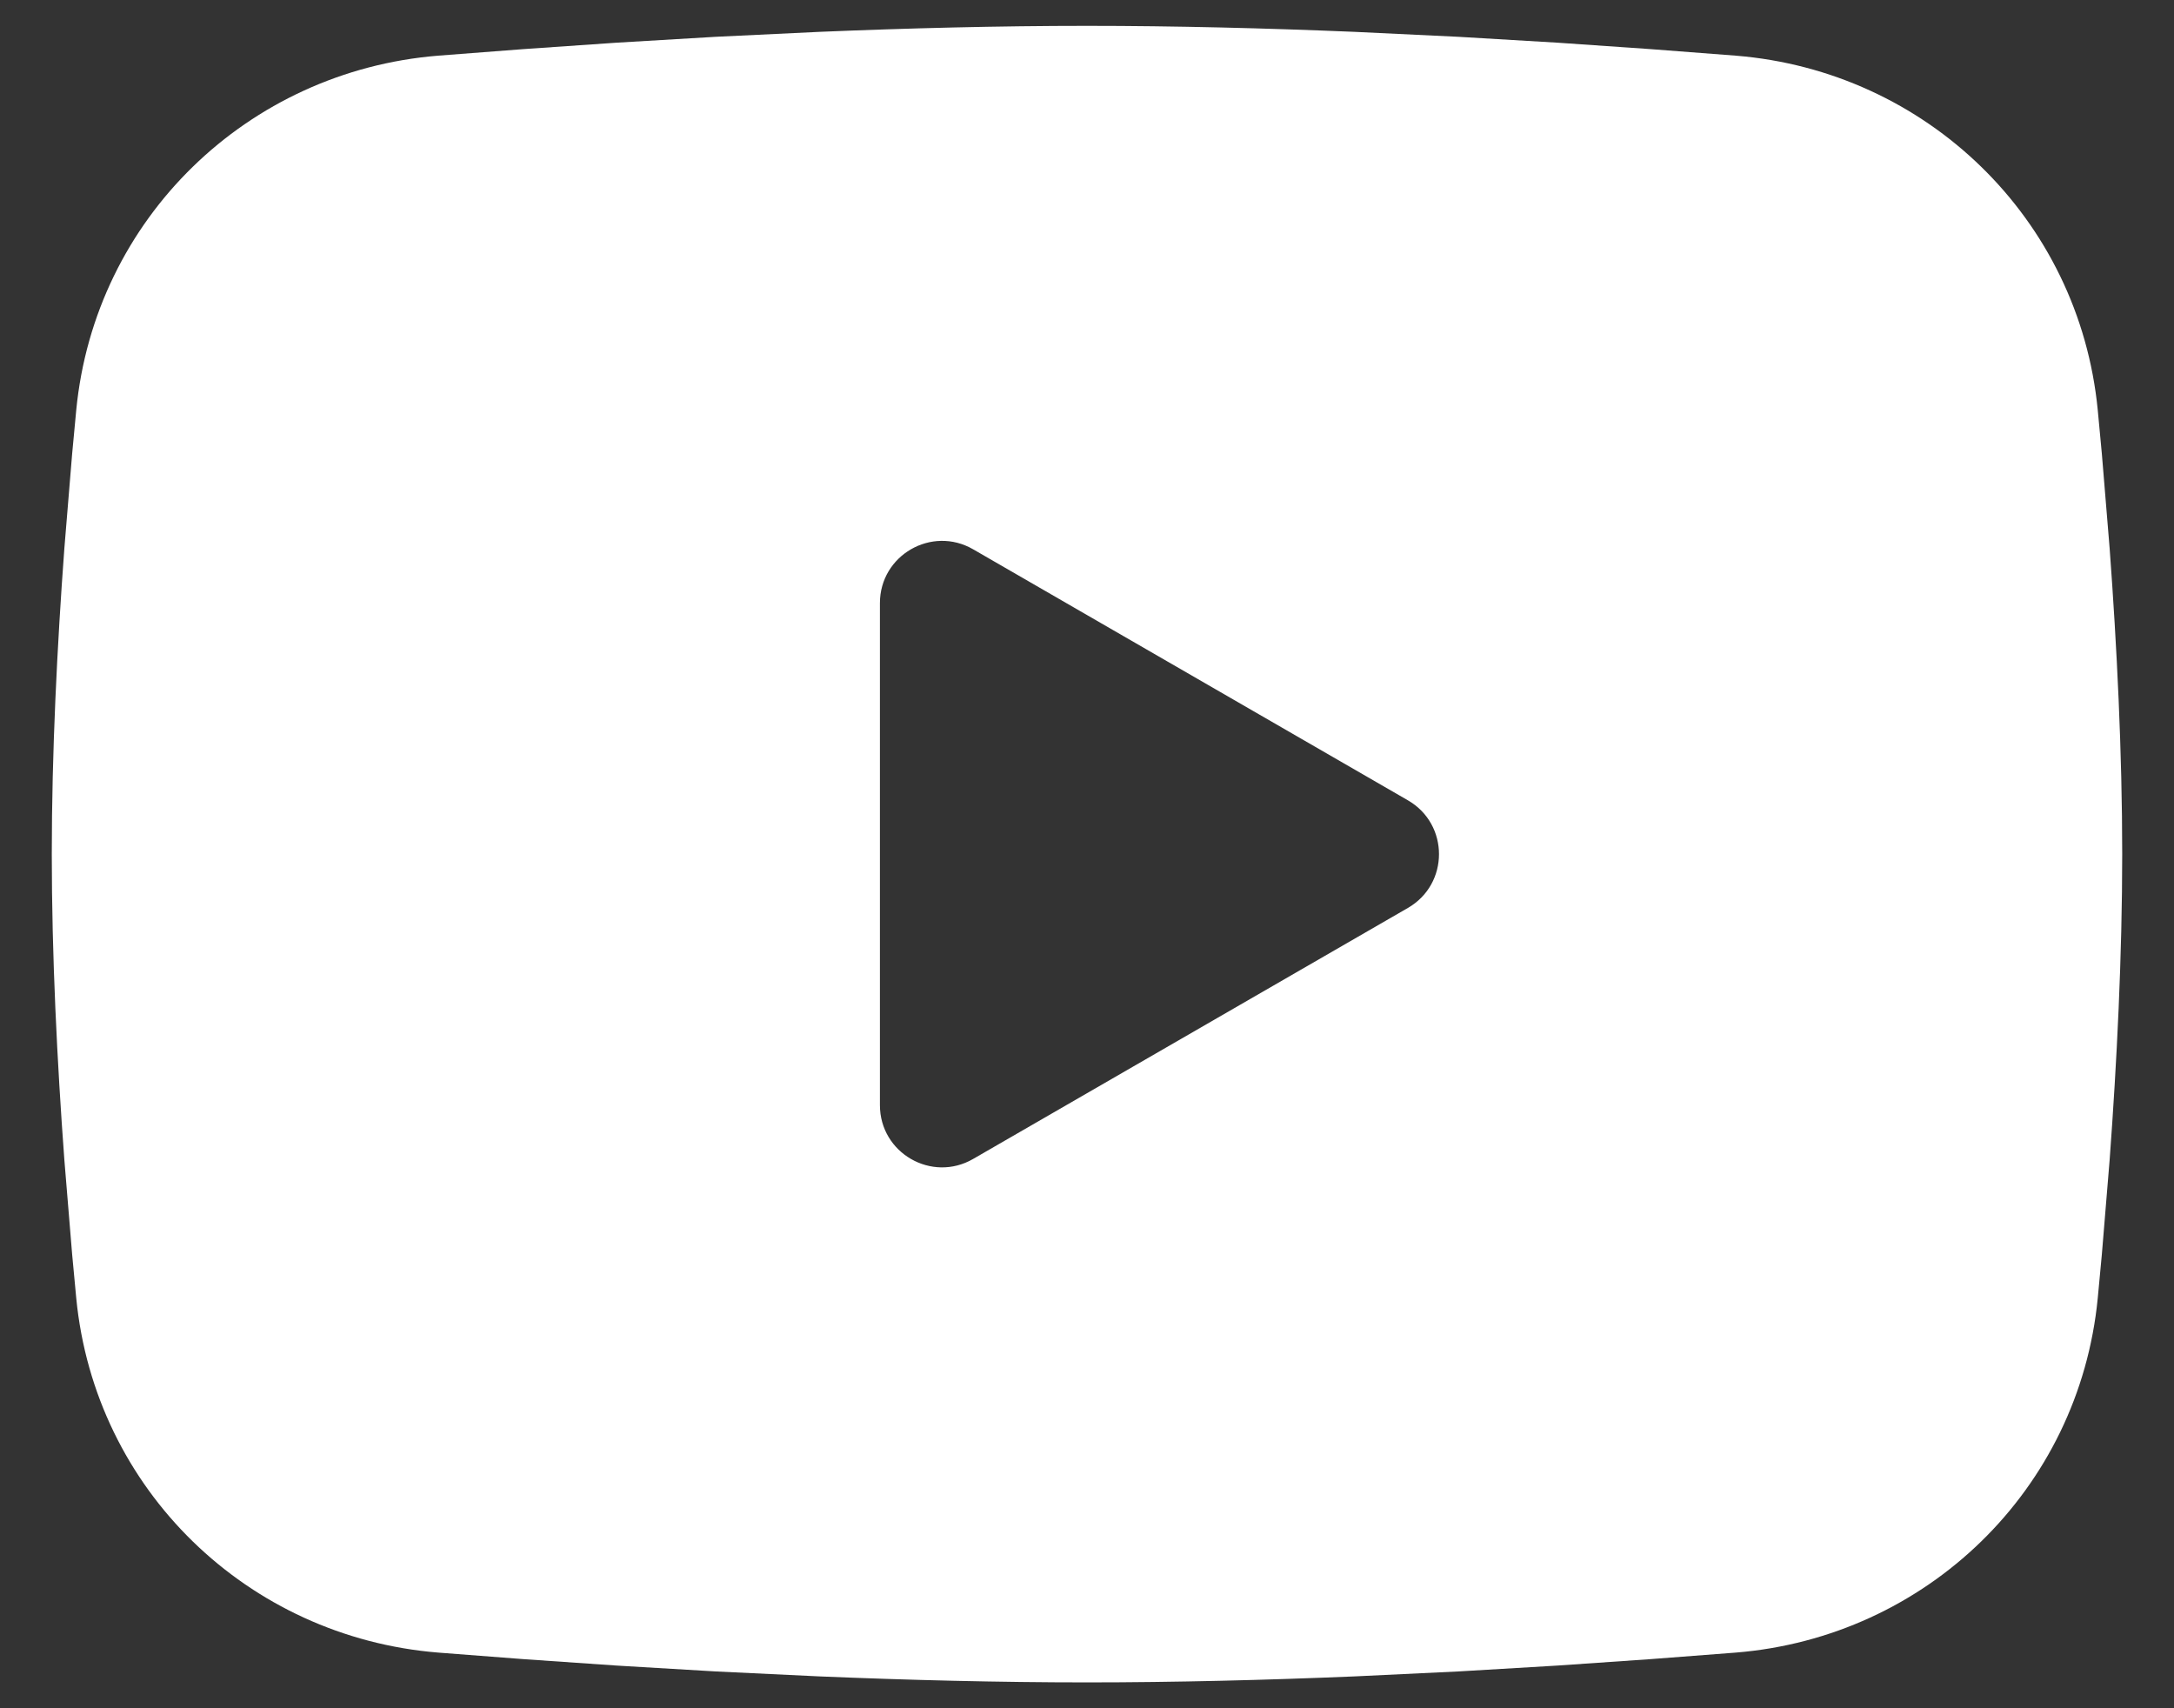<svg xmlns:xlink="http://www.w3.org/1999/xlink" width="28" height="22" viewBox="0 0 28 22" fill="none" xmlns="http://www.w3.org/2000/svg">
    <rect x="0" y="0" width="28" height="22" fill="#333333" stroke="none"/>
    <path fill-rule="evenodd" clip-rule="evenodd" d="M14 0.333C15.14 0.333 16.309 0.363 17.442 0.41L18.782 0.474L20.063 0.55L21.263 0.633L22.358 0.717C24.809 0.916 26.778 2.813 27.018 5.281L27.071 5.847L27.171 7.061C27.264 8.318 27.333 9.69 27.333 11C27.333 12.31 27.264 13.682 27.171 14.939L27.071 16.152C27.053 16.346 27.035 16.535 27.018 16.718C26.778 19.187 24.809 21.084 22.358 21.283L21.263 21.367L20.063 21.45L18.782 21.526L17.442 21.59C16.309 21.637 15.14 21.667 14 21.667C12.859 21.667 11.691 21.637 10.558 21.59L9.218 21.526L7.937 21.45L6.736 21.367L5.642 21.283C3.191 21.084 1.222 19.187 0.982 16.718L0.929 16.152L0.829 14.939C0.736 13.682 0.667 12.31 0.667 11C0.667 9.69 0.736 8.318 0.829 7.061L0.929 5.847C0.947 5.654 0.964 5.465 0.982 5.281C1.222 2.813 3.191 0.916 5.642 0.717L6.736 0.633L7.937 0.55L9.218 0.474L10.558 0.41C11.691 0.363 12.859 0.333 14 0.333ZM11.333 7.767V14.233C11.333 14.849 12 15.234 12.533 14.926L18.133 11.693C18.667 11.385 18.667 10.615 18.133 10.307L12.533 7.074C12 6.766 11.333 7.151 11.333 7.767Z" fill="#FFFFFF"></path>
</svg>